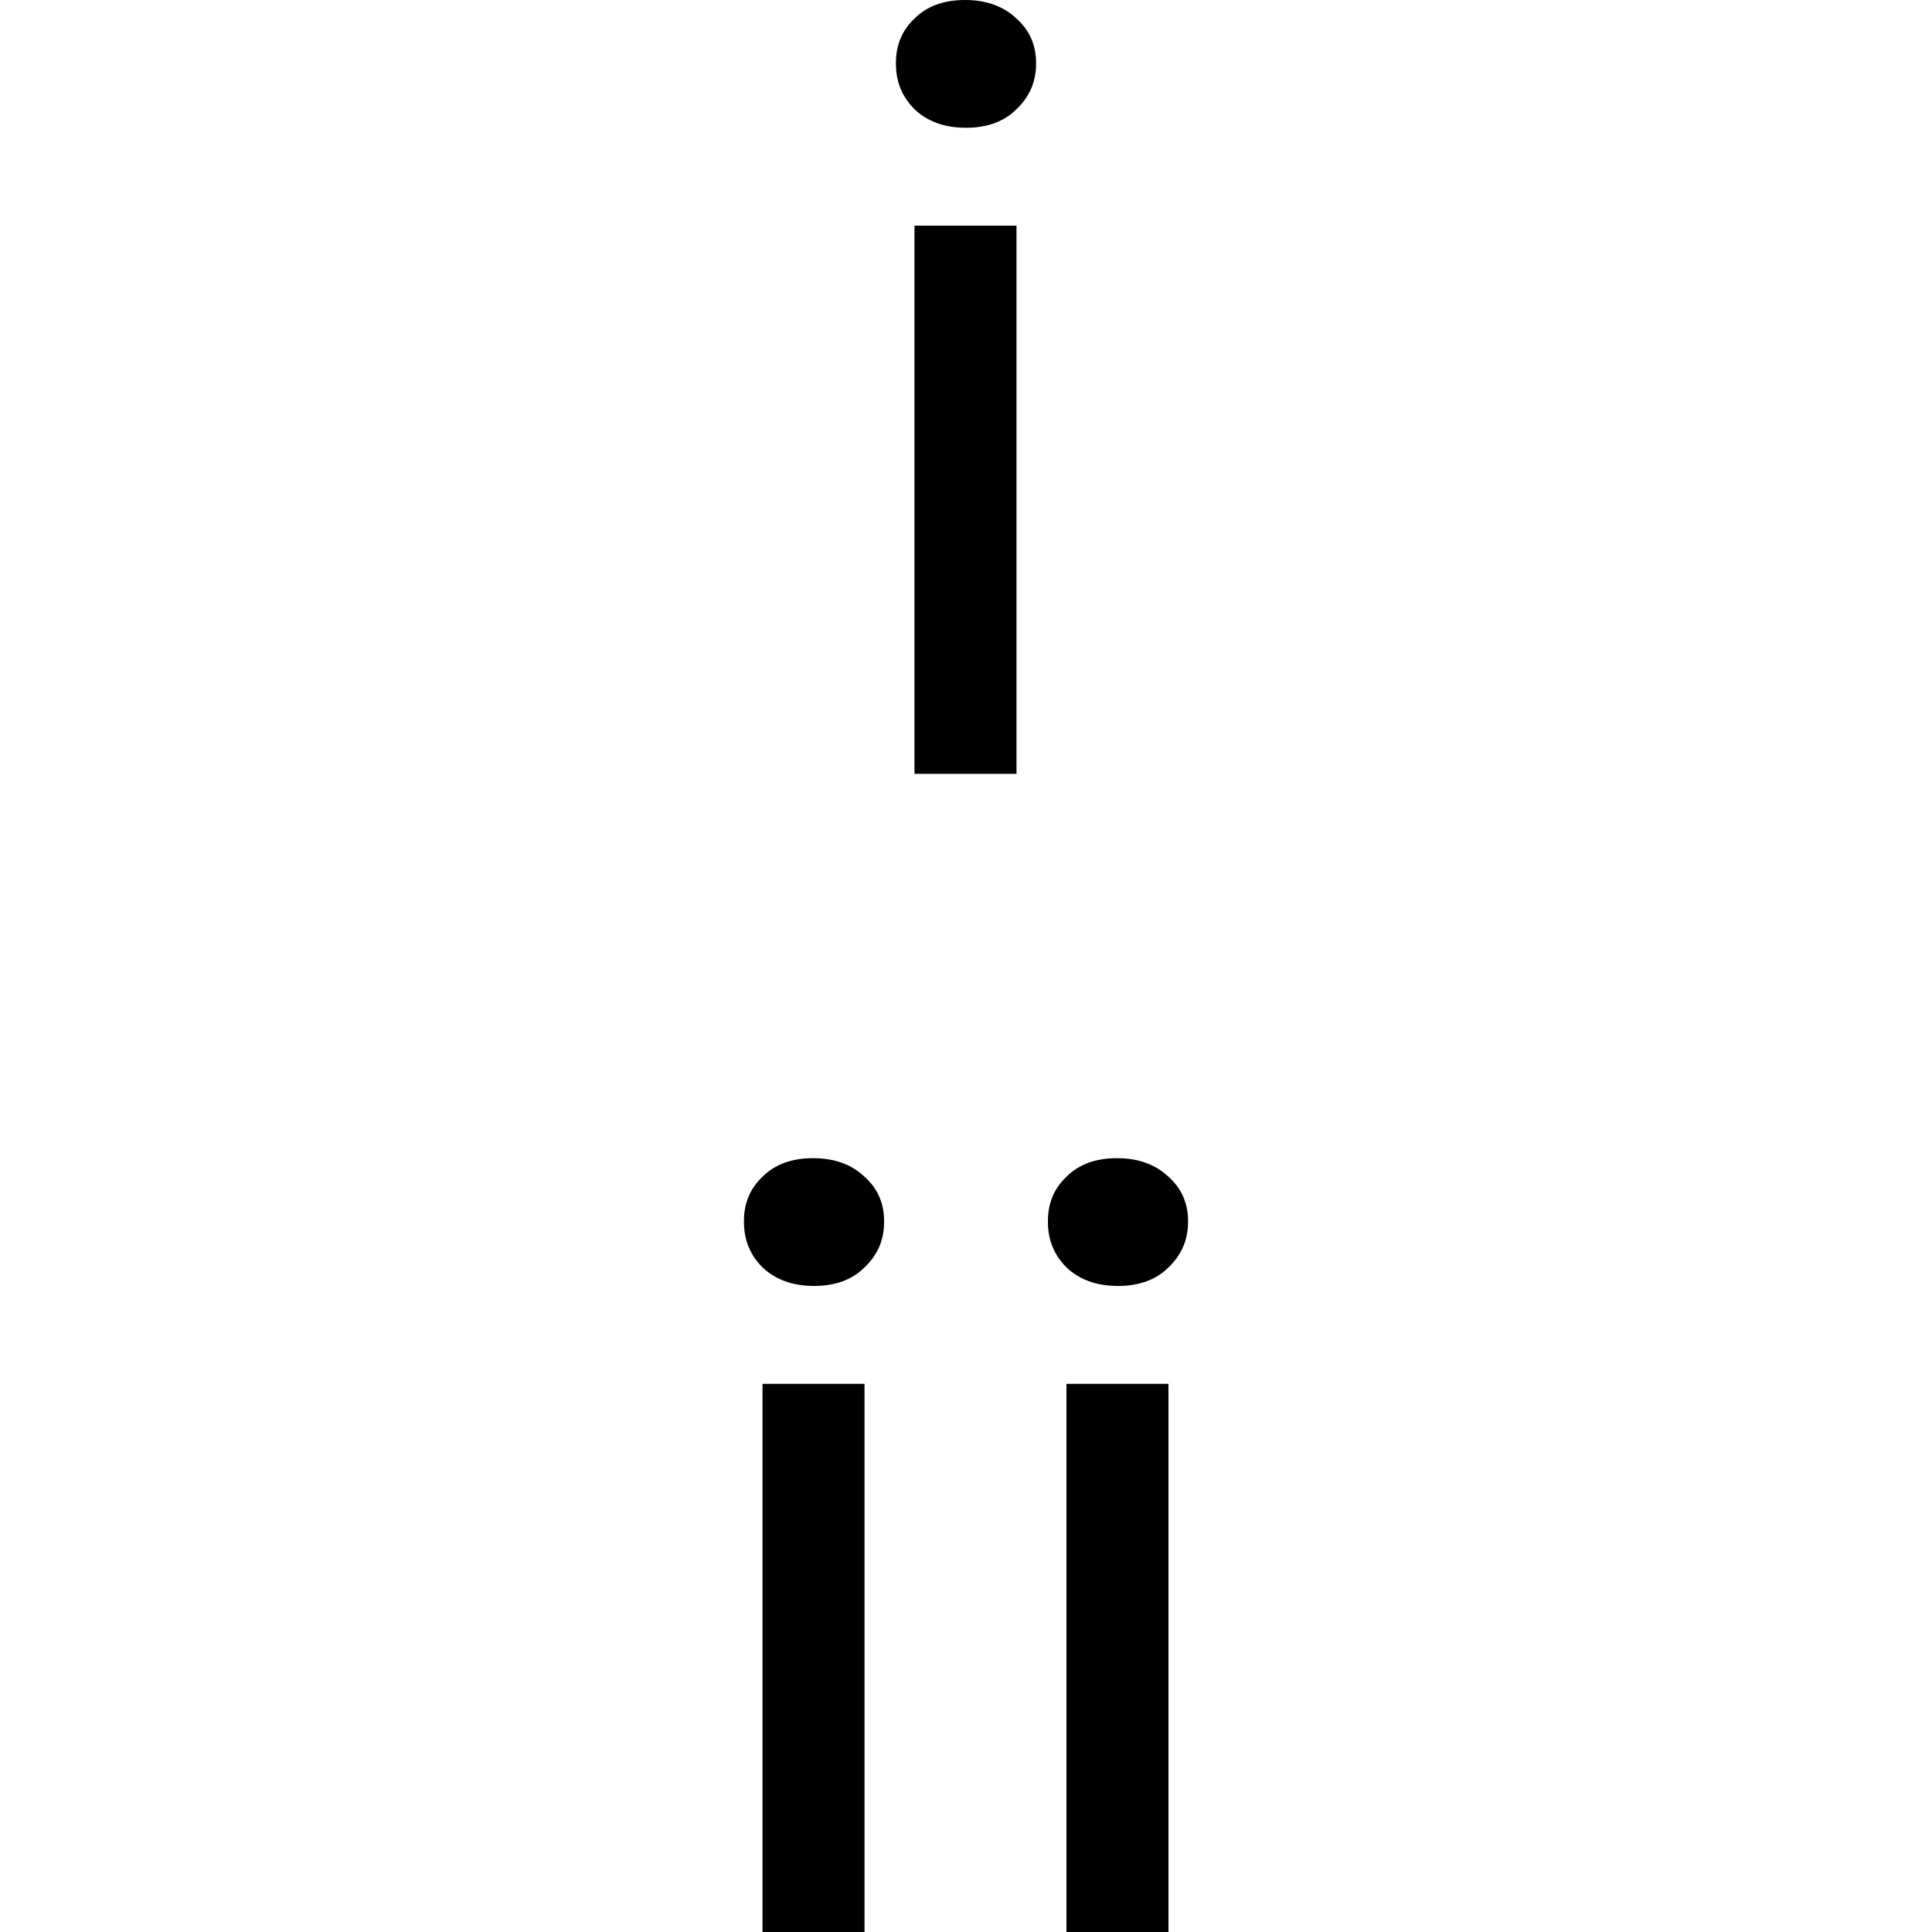 <svg viewBox="0 0 15 15" fill="none" xmlns="http://www.w3.org/2000/svg" id="icon">
<path d="M7.5 0.992C7.335 0.992 7.201 0.944 7.1 0.848C7.004 0.752 6.956 0.635 6.956 0.496V0.488C6.956 0.349 7.004 0.235 7.1 0.144C7.196 0.048 7.327 0 7.492 0C7.657 0 7.791 0.048 7.892 0.144C7.993 0.235 8.044 0.349 8.044 0.488V0.496C8.044 0.635 7.993 0.752 7.892 0.848C7.796 0.944 7.665 0.992 7.5 0.992ZM7.1 1.752H7.892V6.008H7.1V1.752Z" fill="currentColor"></path>
<path d="M8.68 9.984C8.514 9.984 8.381 9.936 8.28 9.84C8.184 9.744 8.136 9.627 8.136 9.488V9.48C8.136 9.341 8.184 9.227 8.28 9.136C8.376 9.04 8.506 8.992 8.672 8.992C8.837 8.992 8.97 9.04 9.072 9.136C9.173 9.227 9.224 9.341 9.224 9.48V9.488C9.224 9.627 9.173 9.744 9.072 9.84C8.976 9.936 8.845 9.984 8.68 9.984ZM8.28 10.744H9.072V15H8.28V10.744Z" fill="currentColor"></path>
<path d="M6.32 9.984C6.155 9.984 6.022 9.936 5.92 9.84C5.824 9.744 5.776 9.627 5.776 9.488V9.48C5.776 9.341 5.824 9.227 5.92 9.136C6.016 9.04 6.147 8.992 6.312 8.992C6.478 8.992 6.611 9.04 6.712 9.136C6.814 9.227 6.864 9.341 6.864 9.48V9.488C6.864 9.627 6.814 9.744 6.712 9.84C6.616 9.936 6.486 9.984 6.32 9.984ZM5.92 10.744H6.712V15H5.92V10.744Z" fill="currentColor"></path>
</svg>
